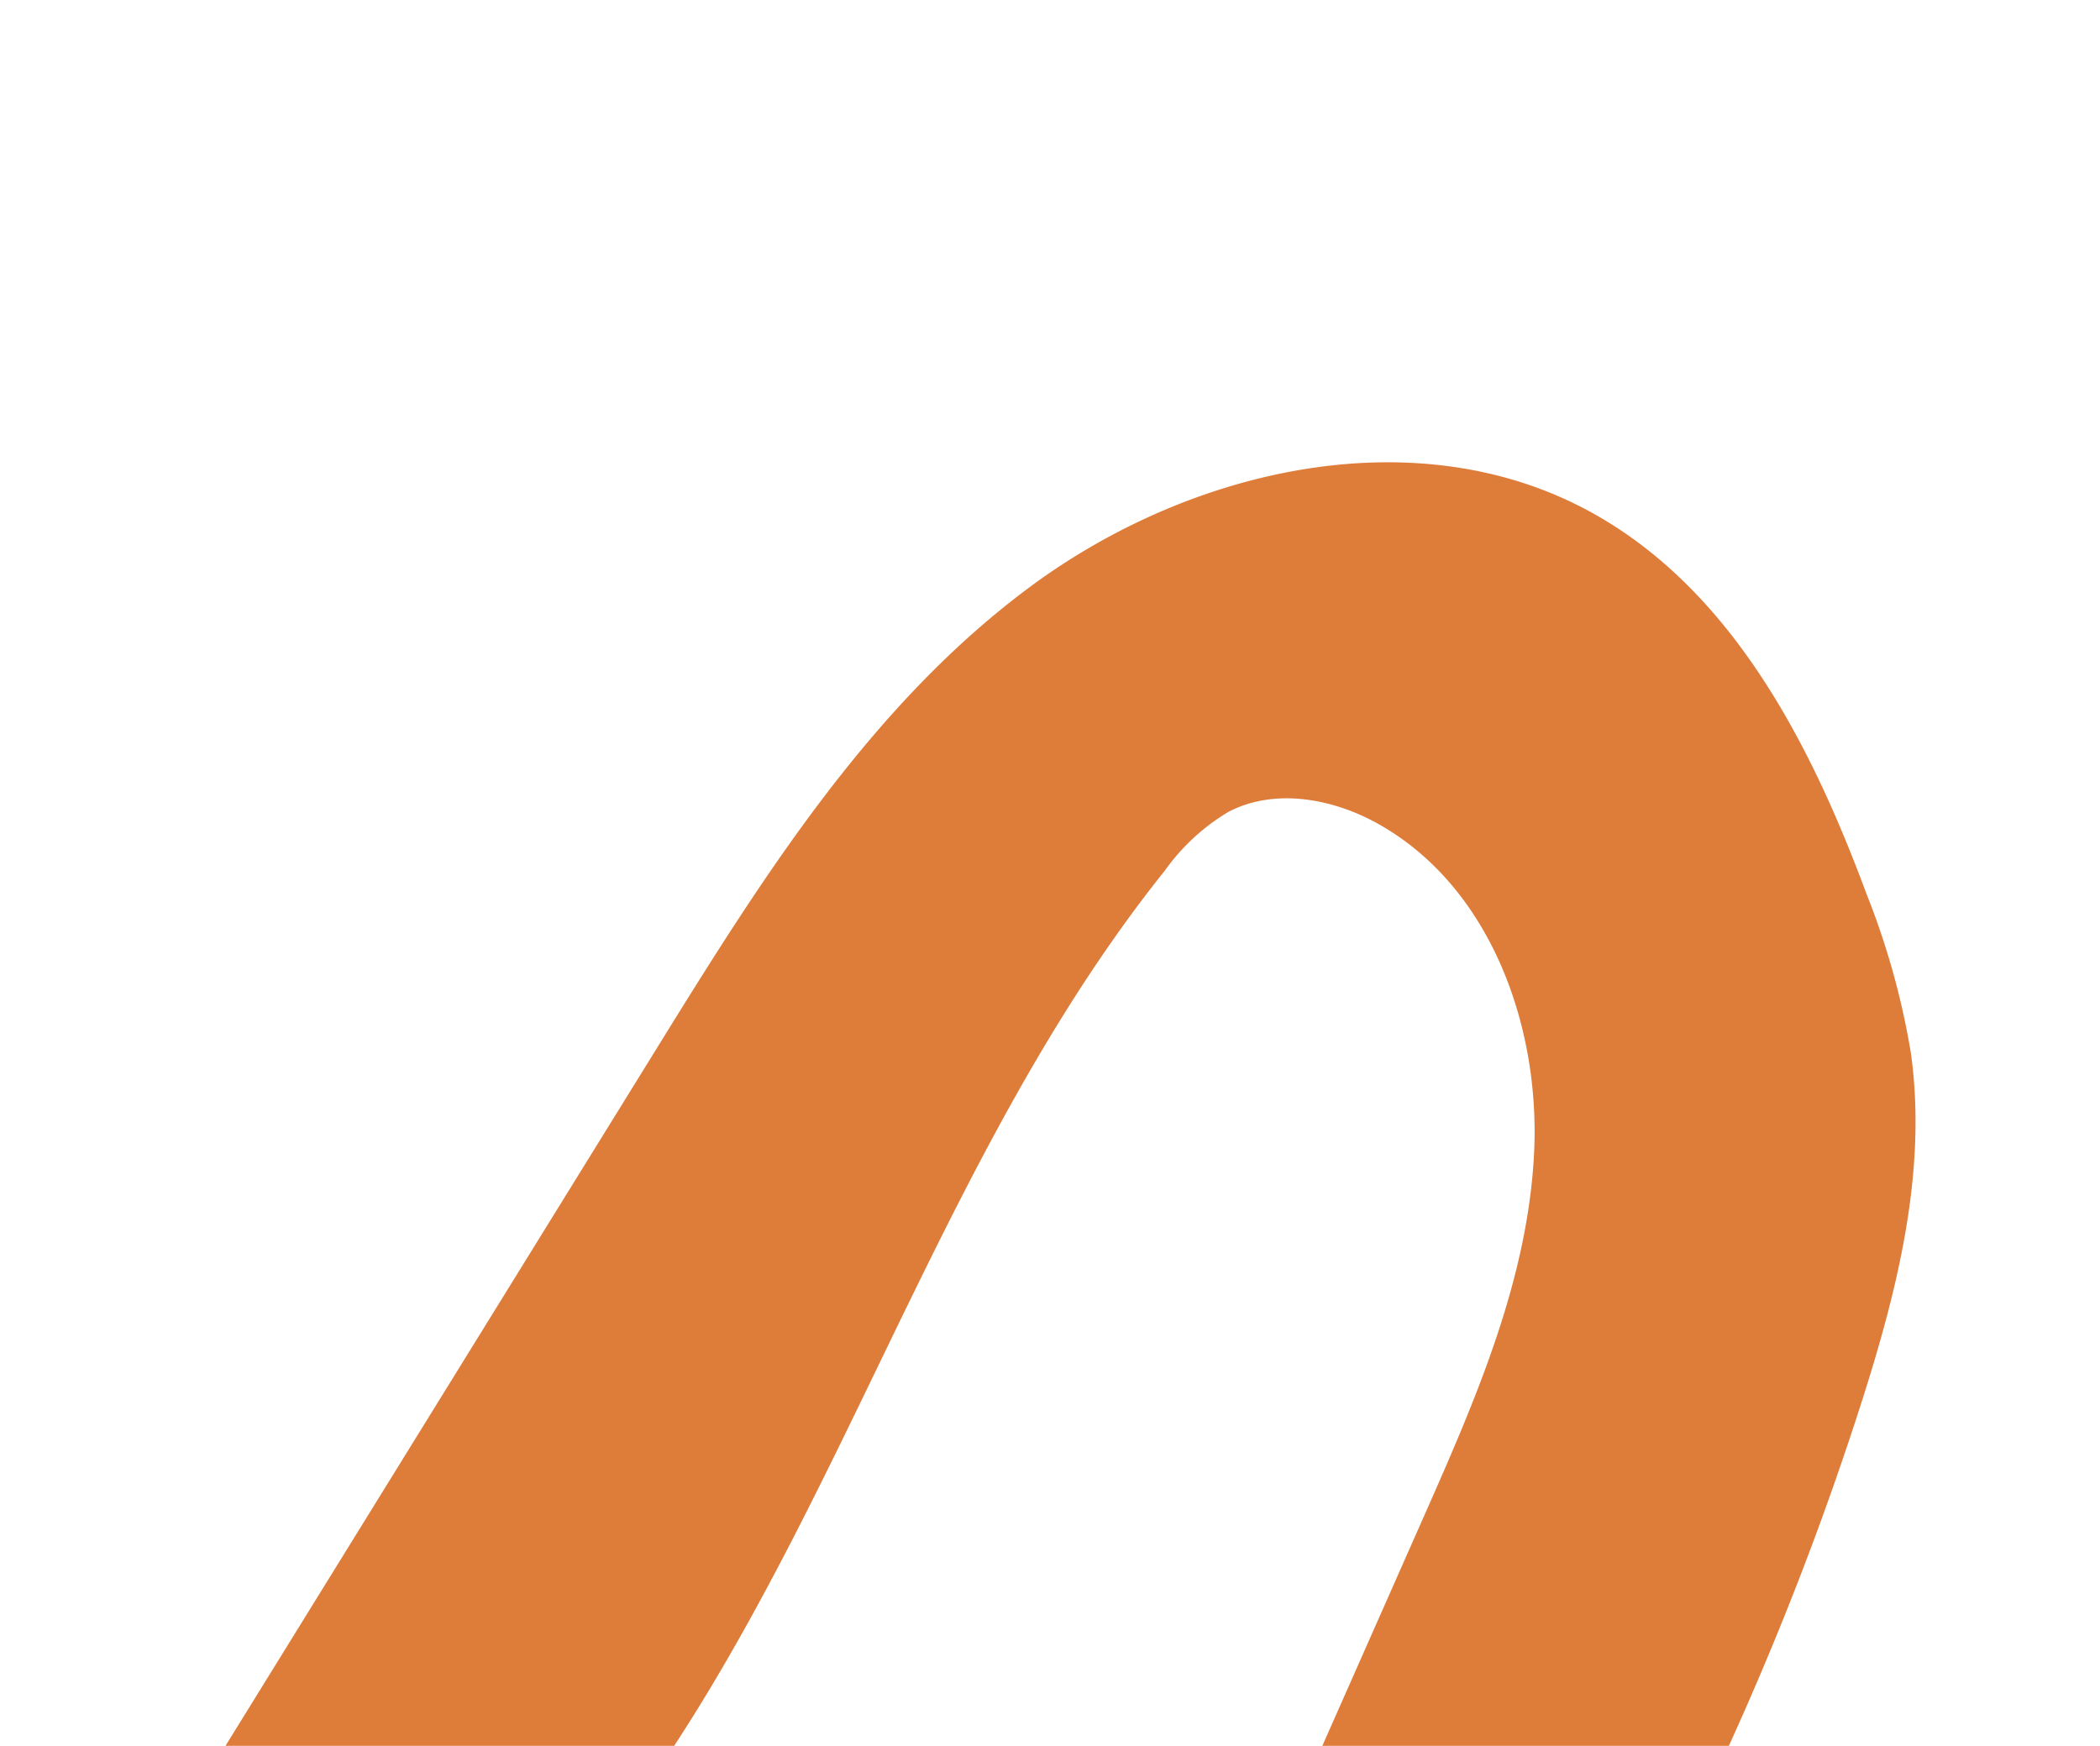 <svg xmlns="http://www.w3.org/2000/svg" xmlns:xlink="http://www.w3.org/1999/xlink" width="184.001" height="153.001" viewBox="0 0 184.001 153.001">
  <defs>
    <clipPath id="clip-path">
      <rect id="Rectángulo_840" data-name="Rectángulo 840" width="184.001" height="153.001" transform="translate(1700.361 1267.627)" fill="none"/>
    </clipPath>
  </defs>
  <g id="Grupo_1159" data-name="Grupo 1159" transform="translate(-1700.361 -1267.627)" clip-path="url(#clip-path)">
    <path id="Trazado_493" data-name="Trazado 493" d="M1795.993,1465.467a83.41,83.41,0,0,0,24.841,14.724c-.16-6.817,4.062-12.848,7.9-18.482a275.988,275.988,0,0,0,34.65-70.93c3.209-10,5.869-20.516,4.4-30.913a67.288,67.288,0,0,0-3.864-13.855c-4.874-13.164-11.781-26.646-24.063-33.444-15.287-8.465-35.127-3.944-49.177,6.441s-23.581,25.623-32.77,40.486q-21.4,34.612-42.79,69.222,12.672,4.917,25.35,9.834a5.51,5.51,0,0,0,3.485.531,5.359,5.359,0,0,0,2.174-1.572c25.425-26.245,33.472-65.062,56.3-93.591a18.428,18.428,0,0,1,5.576-5.146c4.083-2.122,9.185-1.164,13.191,1.1,9.72,5.495,14.123,17.61,13.583,28.762s-5.132,21.656-9.648,31.866l-29.246,66.087" fill="#de7c3a"/>
  </g>
</svg>
